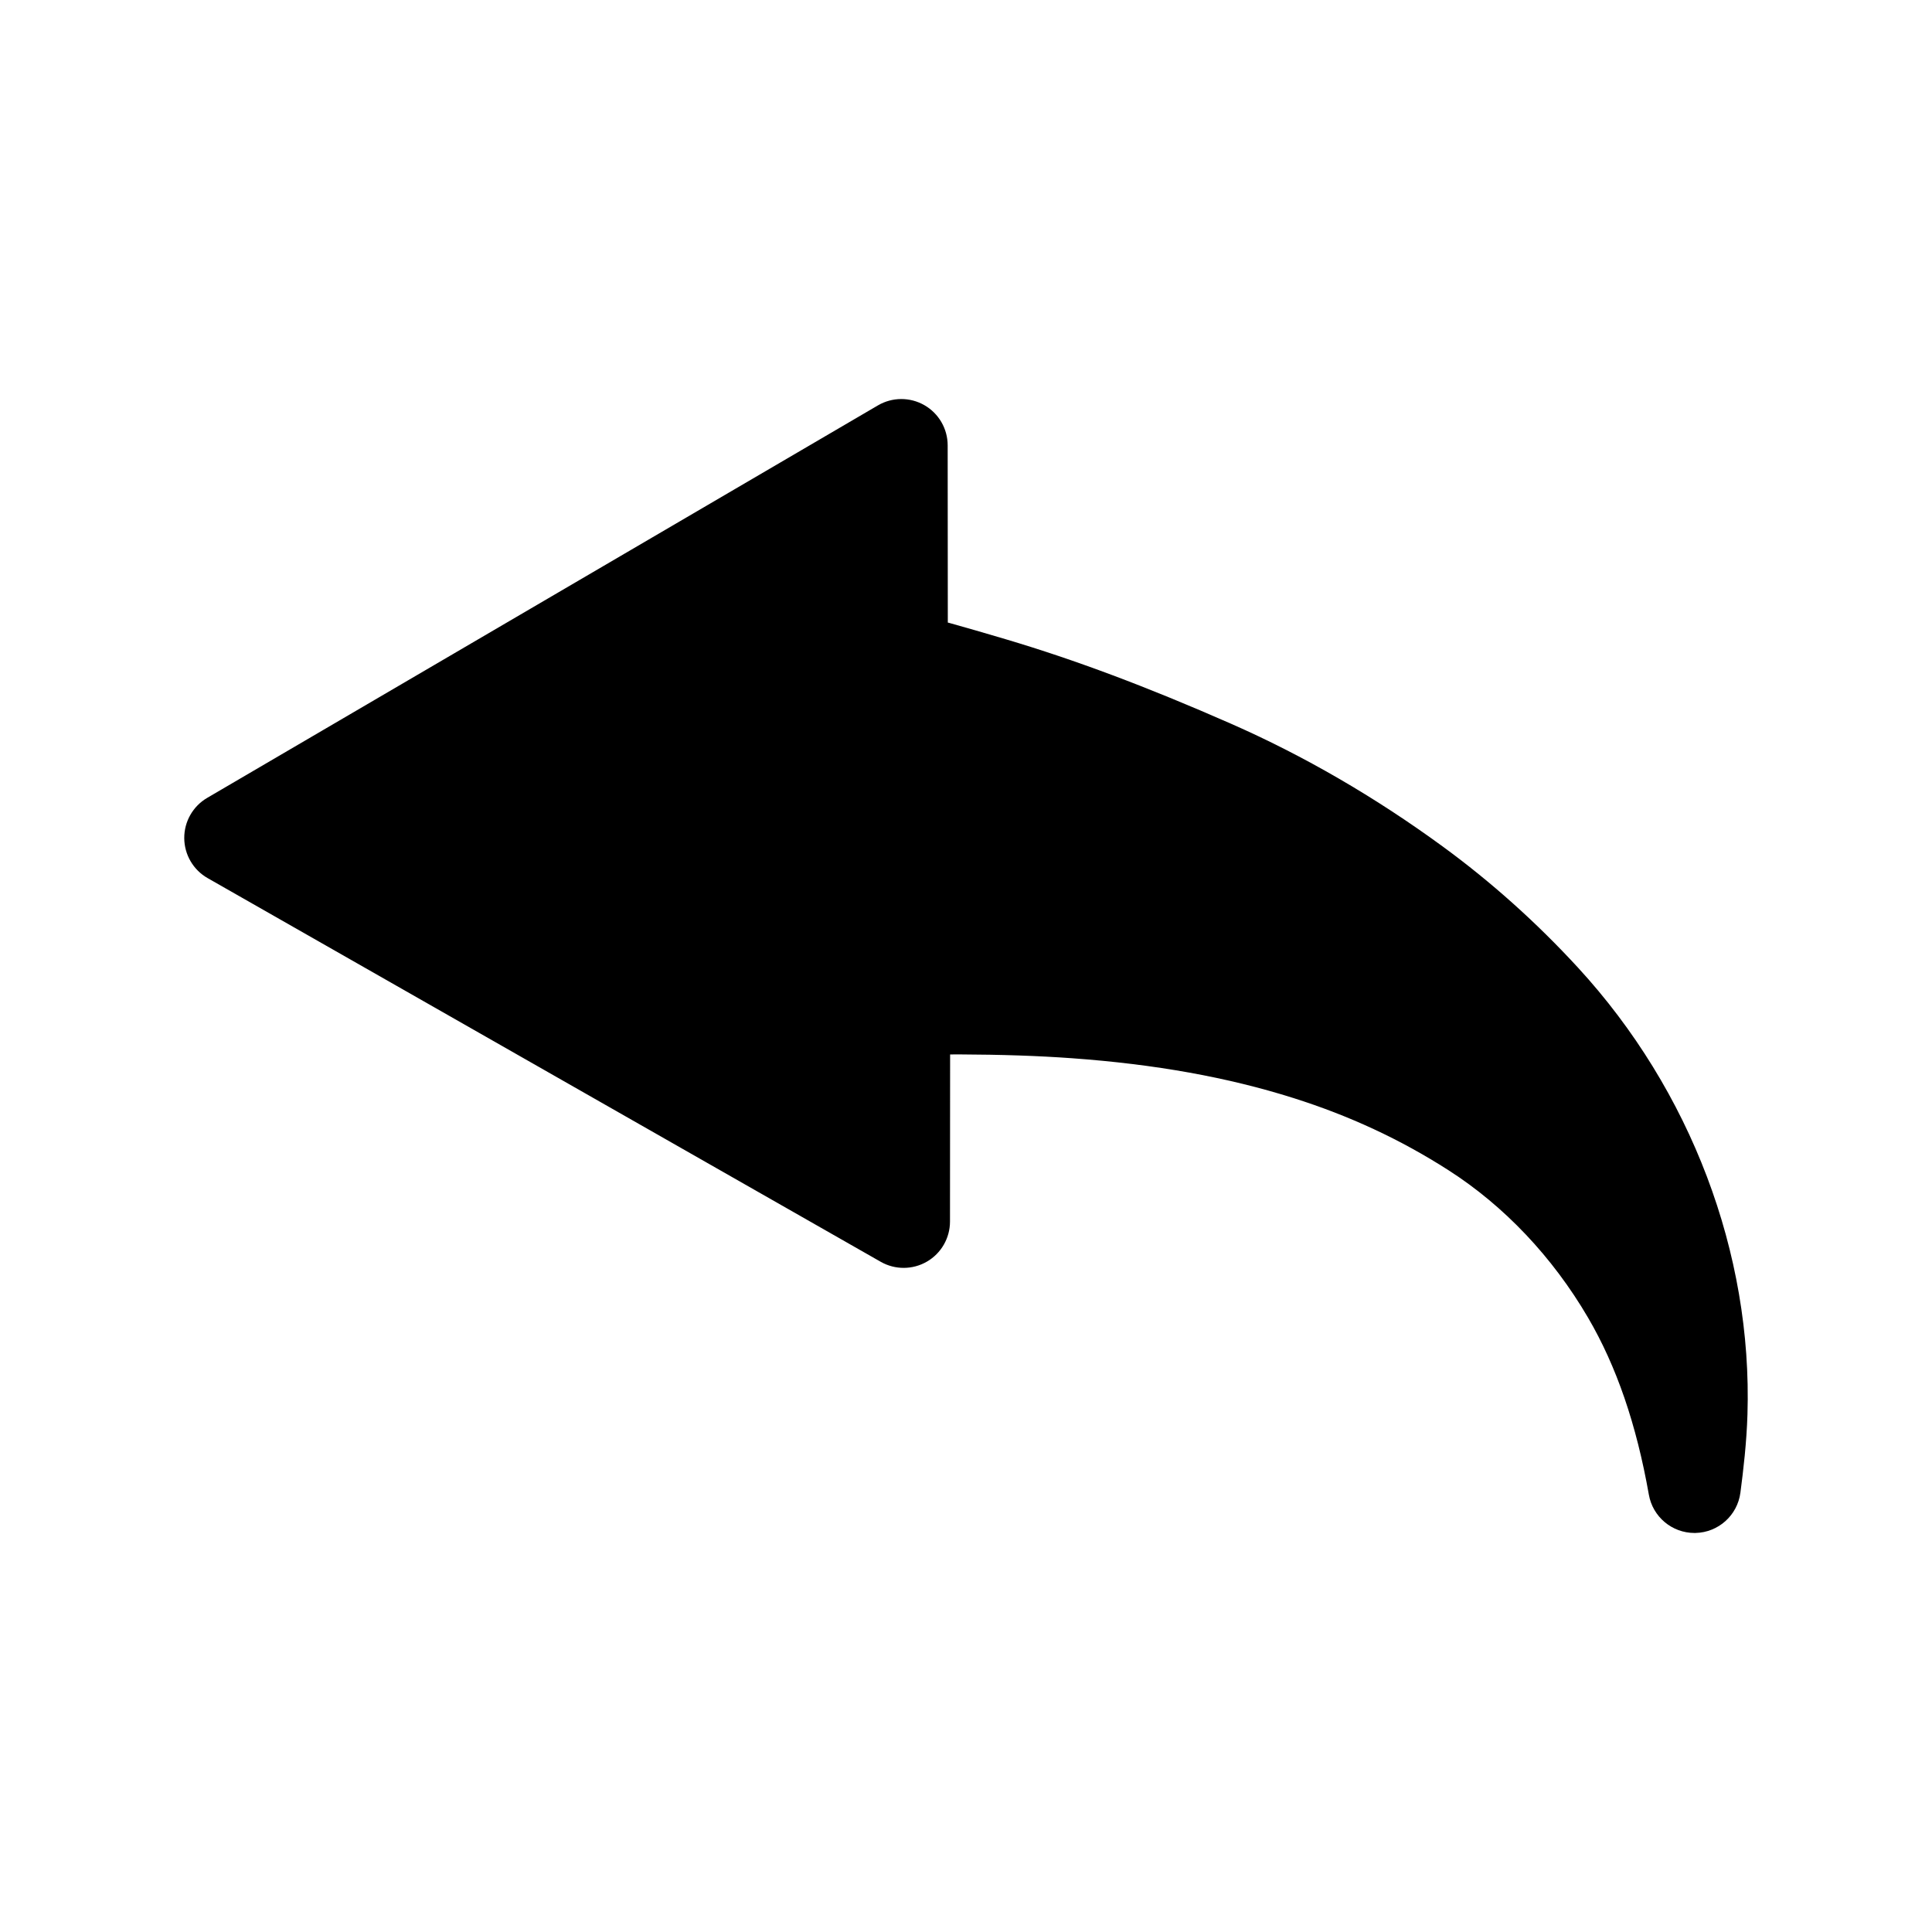 <?xml version="1.0" encoding="iso-8859-1"?>
<!-- Generator: Adobe Illustrator 16.0.0, SVG Export Plug-In . SVG Version: 6.00 Build 0)  -->
<!DOCTYPE svg PUBLIC "-//W3C//DTD SVG 1.1//EN" "http://www.w3.org/Graphics/SVG/1.1/DTD/svg11.dtd">
<svg version="1.1" id="Layer_1" xmlns="http://www.w3.org/2000/svg" xmlns:xlink="http://www.w3.org/1999/xlink" x="0px" y="0px"
	 width="512px" height="512px" viewBox="0 0 512 512" style="enable-background:new 0 0 512 512;" xml:space="preserve">
<path d="M54.906,211.446l177.759-104.015c3.795-2.222,8.485-2.241,12.304-0.057c3.815,2.187,6.17,6.246,6.174,10.644l0.036,46.966
	c0.213,0.052,0.38,0.094,0.495,0.126c4.441,1.239,9.163,2.603,14.854,4.294c18.457,5.483,37.417,12.593,59.668,22.374
	c19.31,8.487,38.201,19.442,56.15,32.559c12.826,9.373,24.894,20.182,35.867,32.126c29.857,32.497,46.216,75.648,44.881,118.391
	c-0.234,7.489-1.076,14.674-1.869,20.716c-0.788,6.007-5.84,10.541-11.898,10.677c-0.093,0.002-0.186,0.003-0.277,0.003
	c-5.94,0-11.048-4.263-12.086-10.139c-3.304-18.678-8.574-34.022-16.111-46.91c-9.42-16.104-22.223-29.625-37.021-39.102
	c-12.718-8.145-26.153-14.396-41.075-19.113c-17.405-5.503-36.597-8.952-58.671-10.545c-8.907-0.643-18.502-0.967-30.2-1.02
	c-0.354,0-1.112,0.007-2.098,0.019l-0.032,44.29c-0.004,4.372-2.332,8.413-6.113,10.608c-3.782,2.196-8.446,2.214-12.245,0.048
	L55.026,232.709c-3.81-2.172-6.172-6.21-6.196-10.597C48.805,217.727,51.121,213.662,54.906,211.446z"/>
</svg>
